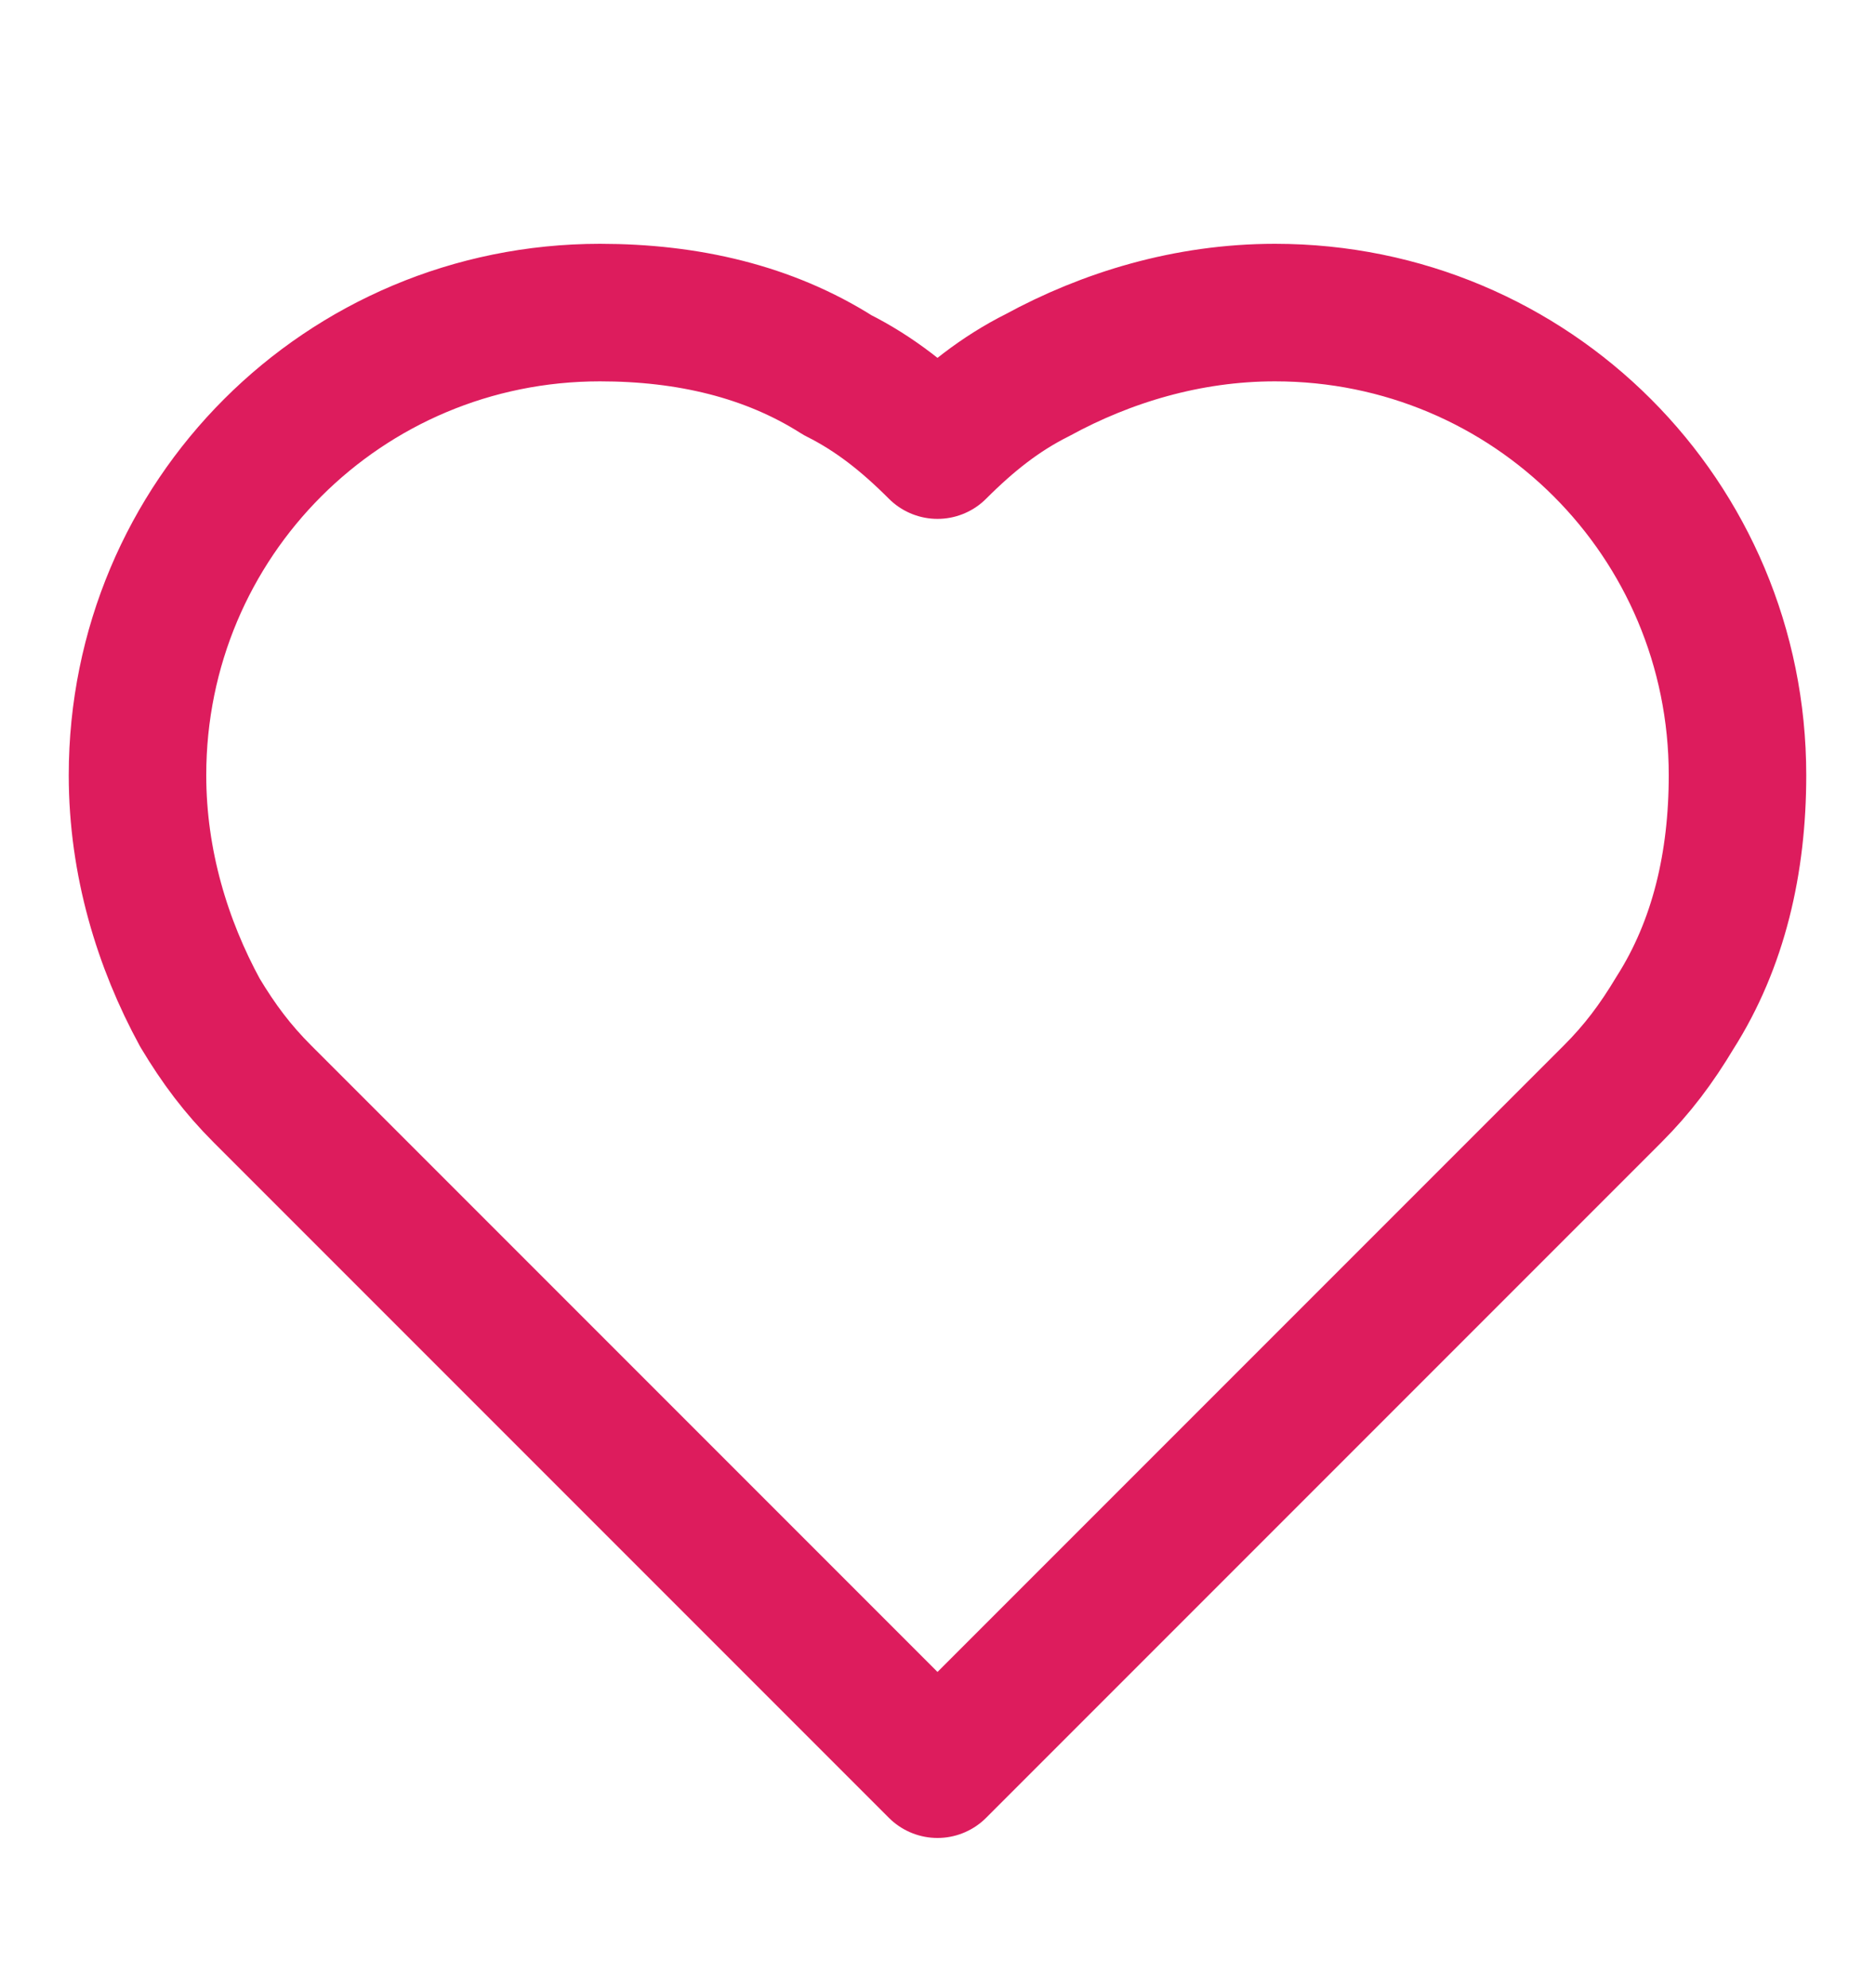 <?xml version="1.0" encoding="utf-8"?>
<!-- Generator: Adobe Illustrator 21.0.0, SVG Export Plug-In . SVG Version: 6.00 Build 0)  -->
<svg version="1.1" id="圖層_2" xmlns="http://www.w3.org/2000/svg" xmlns:xlink="http://www.w3.org/1999/xlink" x="0px" y="0px"
	 viewBox="0 0 30 31.8" style="enable-background:new 0 0 30 31.8;" xml:space="preserve">
<style type="text/css">
	.st0{fill:none;stroke:#DD1C5D;stroke-width:2.2;stroke-linejoin:round;stroke-miterlimit:10;}
</style>
<path class="st0" d="M20.4,5c-1.4,0-2.7,0.4-3.8,1c-0.6,0.3-1.1,0.7-1.6,1.2c-0.5-0.5-1-0.9-1.6-1.2c-1.1-0.7-2.4-1-3.8-1
	c-4.1,0-7.4,3.3-7.4,7.4c0,1.4,0.4,2.7,1,3.8c0.3,0.5,0.6,0.9,1,1.3l0.4,0.4l10.4,10.4l10.4-10.4l0.4-0.4c0.4-0.4,0.7-0.8,1-1.3
	c0.7-1.1,1-2.4,1-3.8C27.8,8.3,24.5,5,20.4,5z"/>
</svg>

